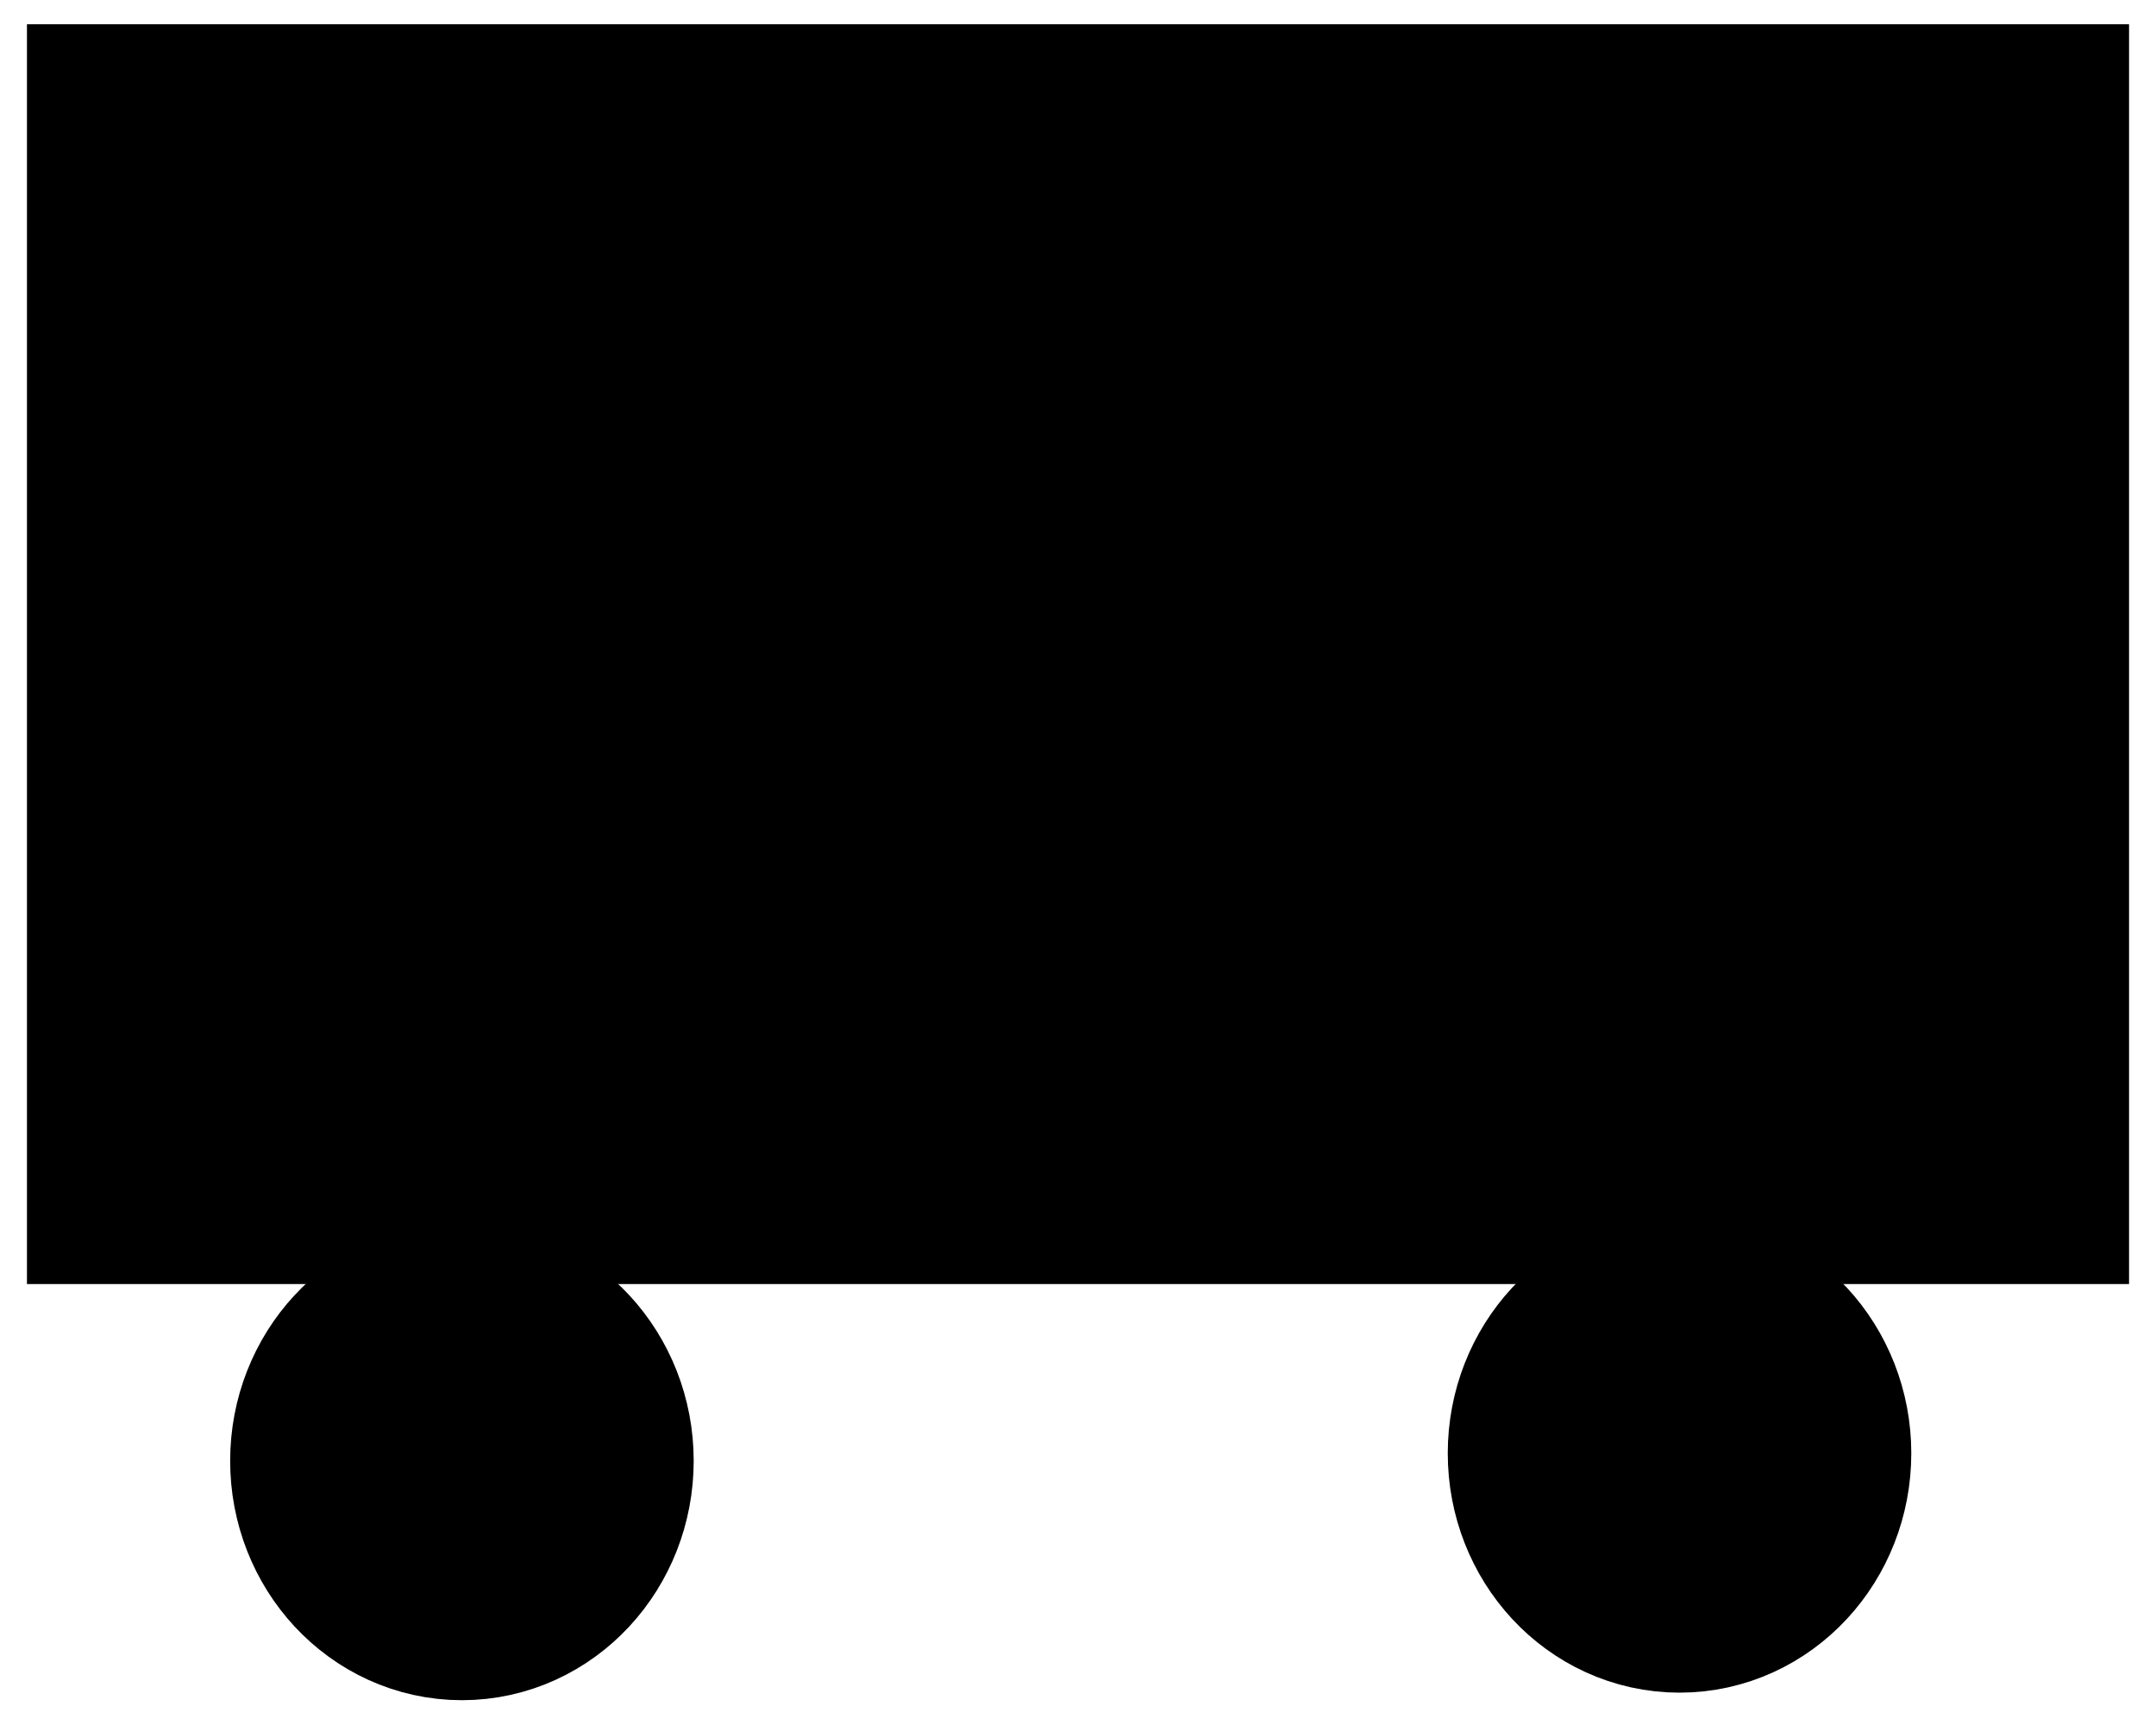 <?xml version="1.0" encoding="UTF-8"?>
<svg id="Layer_1" data-name="Layer 1" xmlns="http://www.w3.org/2000/svg" viewBox="0 0 40 32">
  <defs>
    <style>
      .cls-1 {
        stroke: #000;
        stroke-miterlimit: 10;
        stroke-width: 5px;
      }
    </style>
  </defs>
  <rect class="cls-1" x="3" y="2.95" width="34" height="18.37"/>
  <ellipse class="cls-1" cx="31.16" cy="26.96" rx="1.8" ry="1.94"/>
  <ellipse class="cls-1" cx="8.57" cy="27.1" rx="1.8" ry="1.94"/>
</svg>